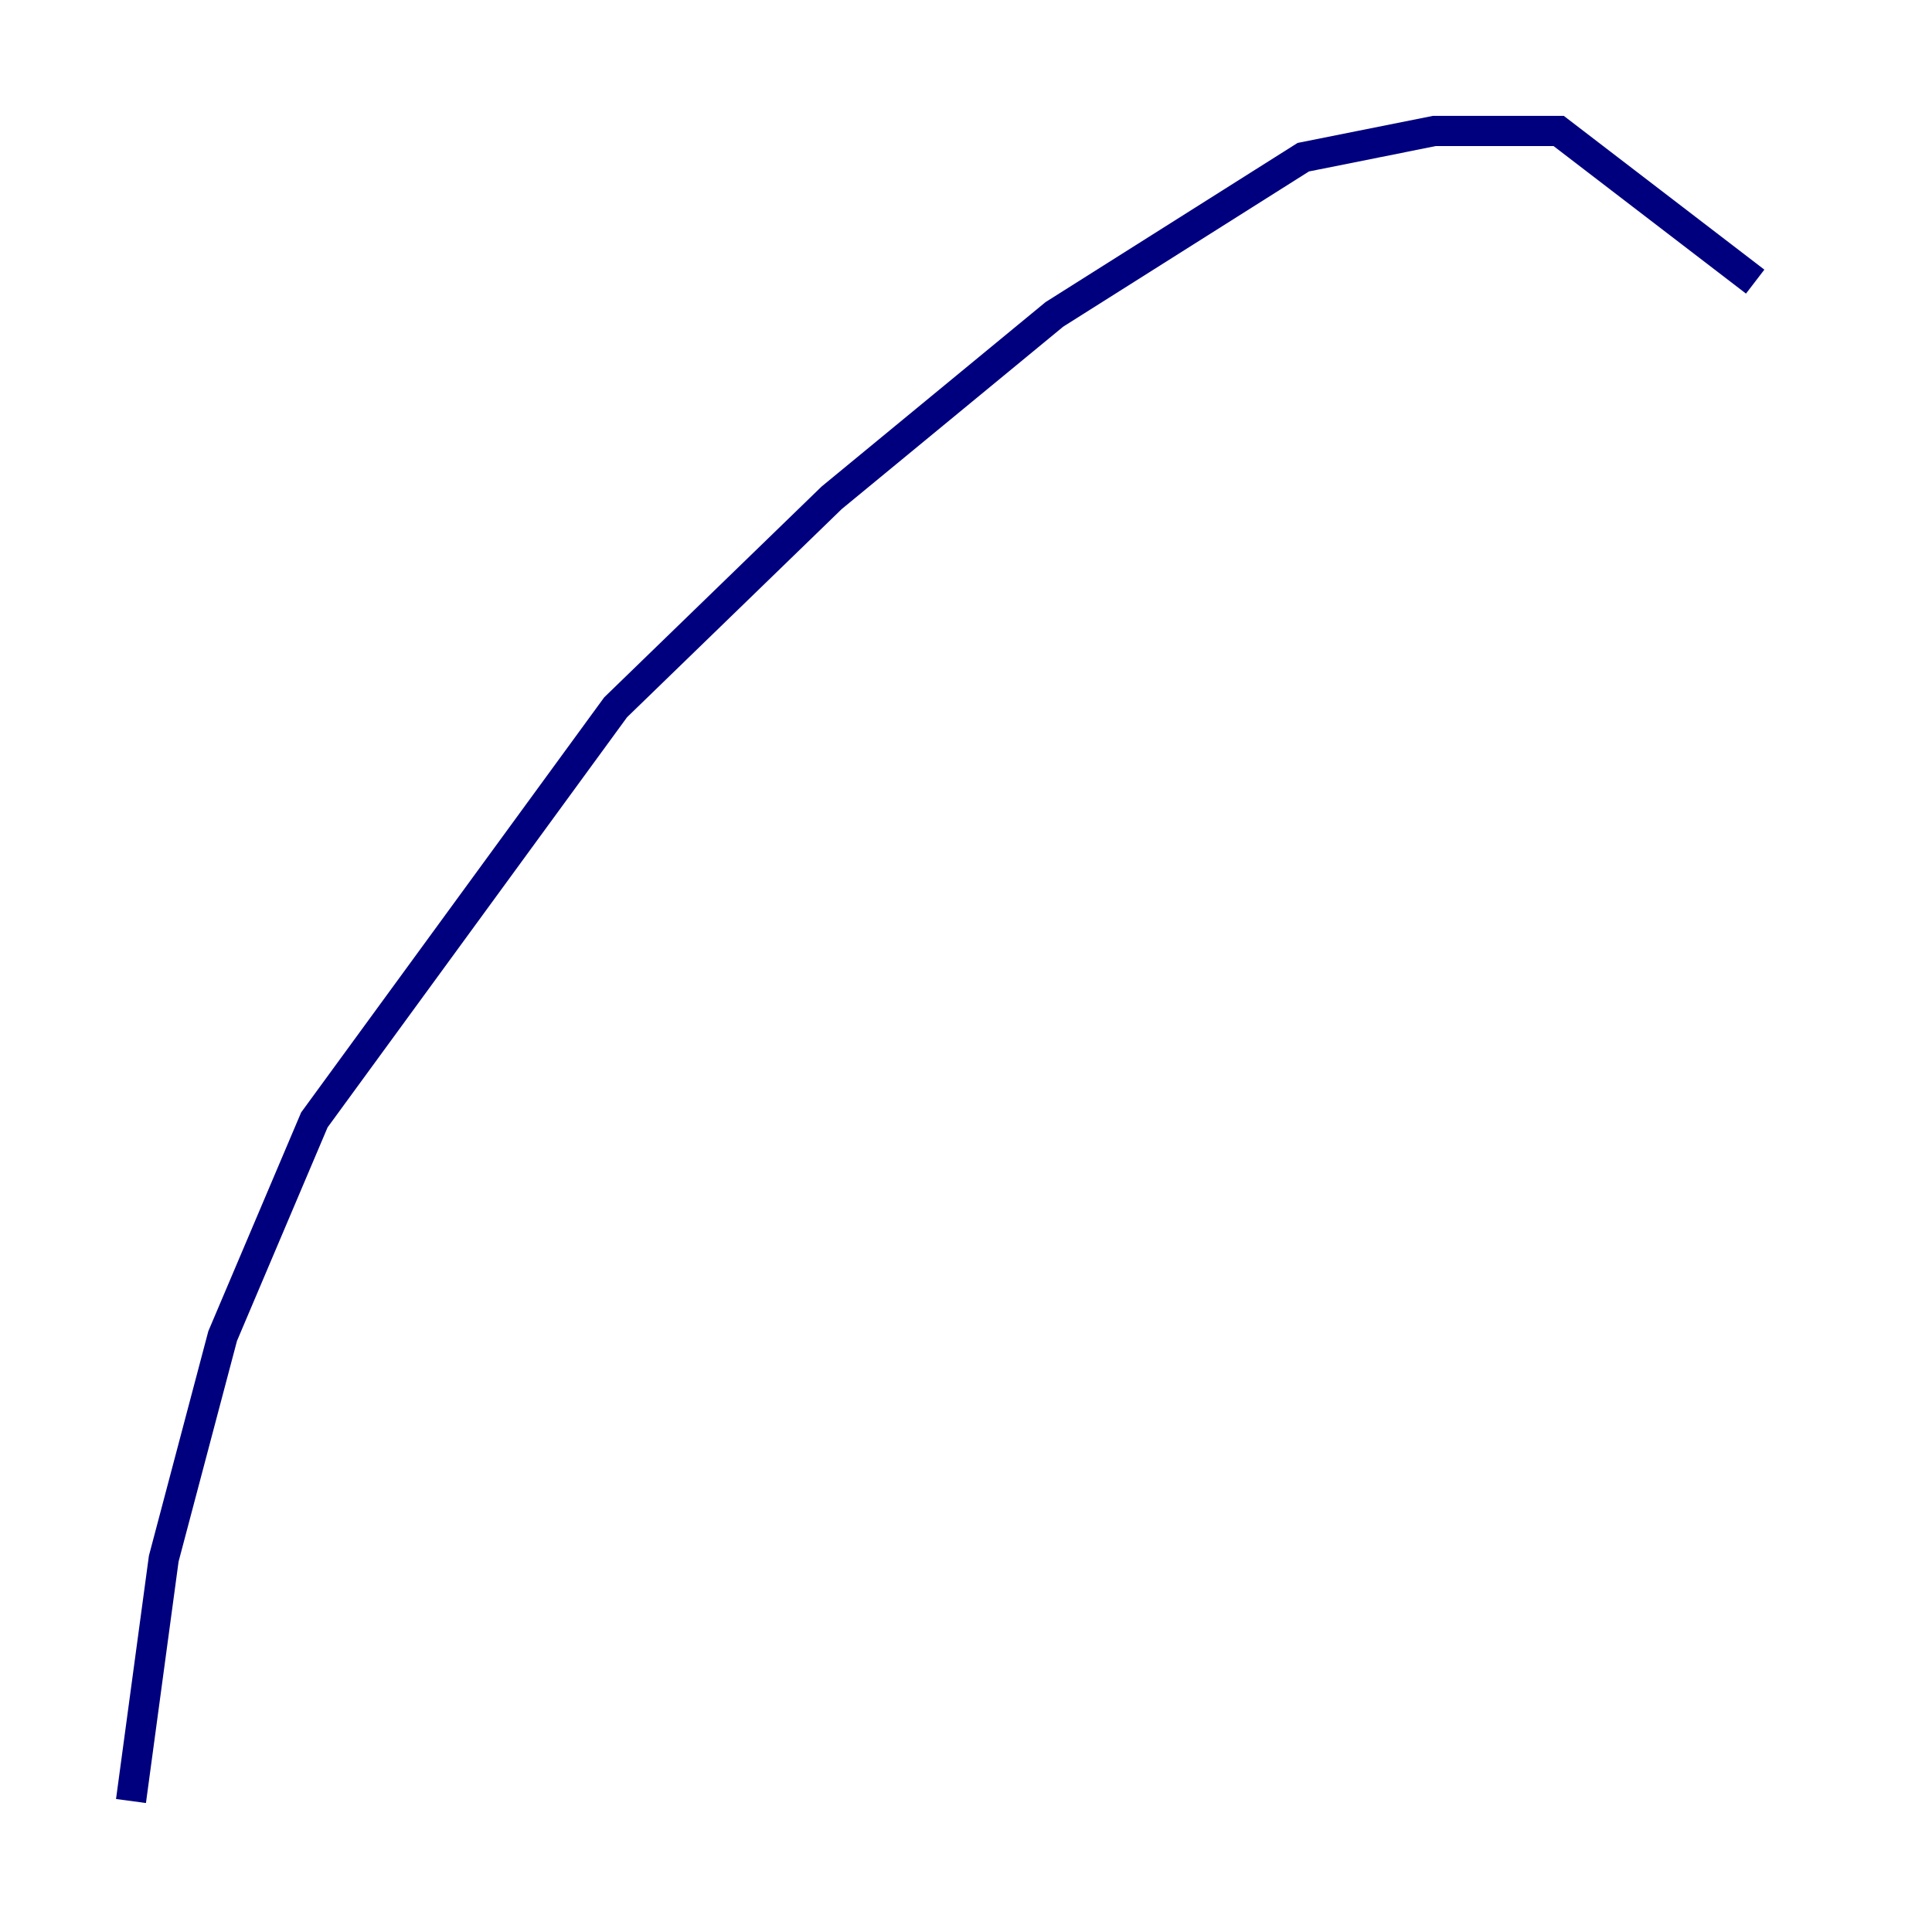 <?xml version="1.0" encoding="utf-8" ?>
<svg baseProfile="tiny" height="128" version="1.2" viewBox="0,0,128,128" width="128" xmlns="http://www.w3.org/2000/svg" xmlns:ev="http://www.w3.org/2001/xml-events" xmlns:xlink="http://www.w3.org/1999/xlink"><defs /><polyline fill="none" points="116.285,18.658 103.268,8.678 95.024,8.678 86.346,10.414 69.858,20.827 55.105,32.976 40.786,46.861 20.827,74.197 14.752,88.515 10.848,103.268 8.678,119.322" stroke="#00007f" stroke-width="2" /></svg>
